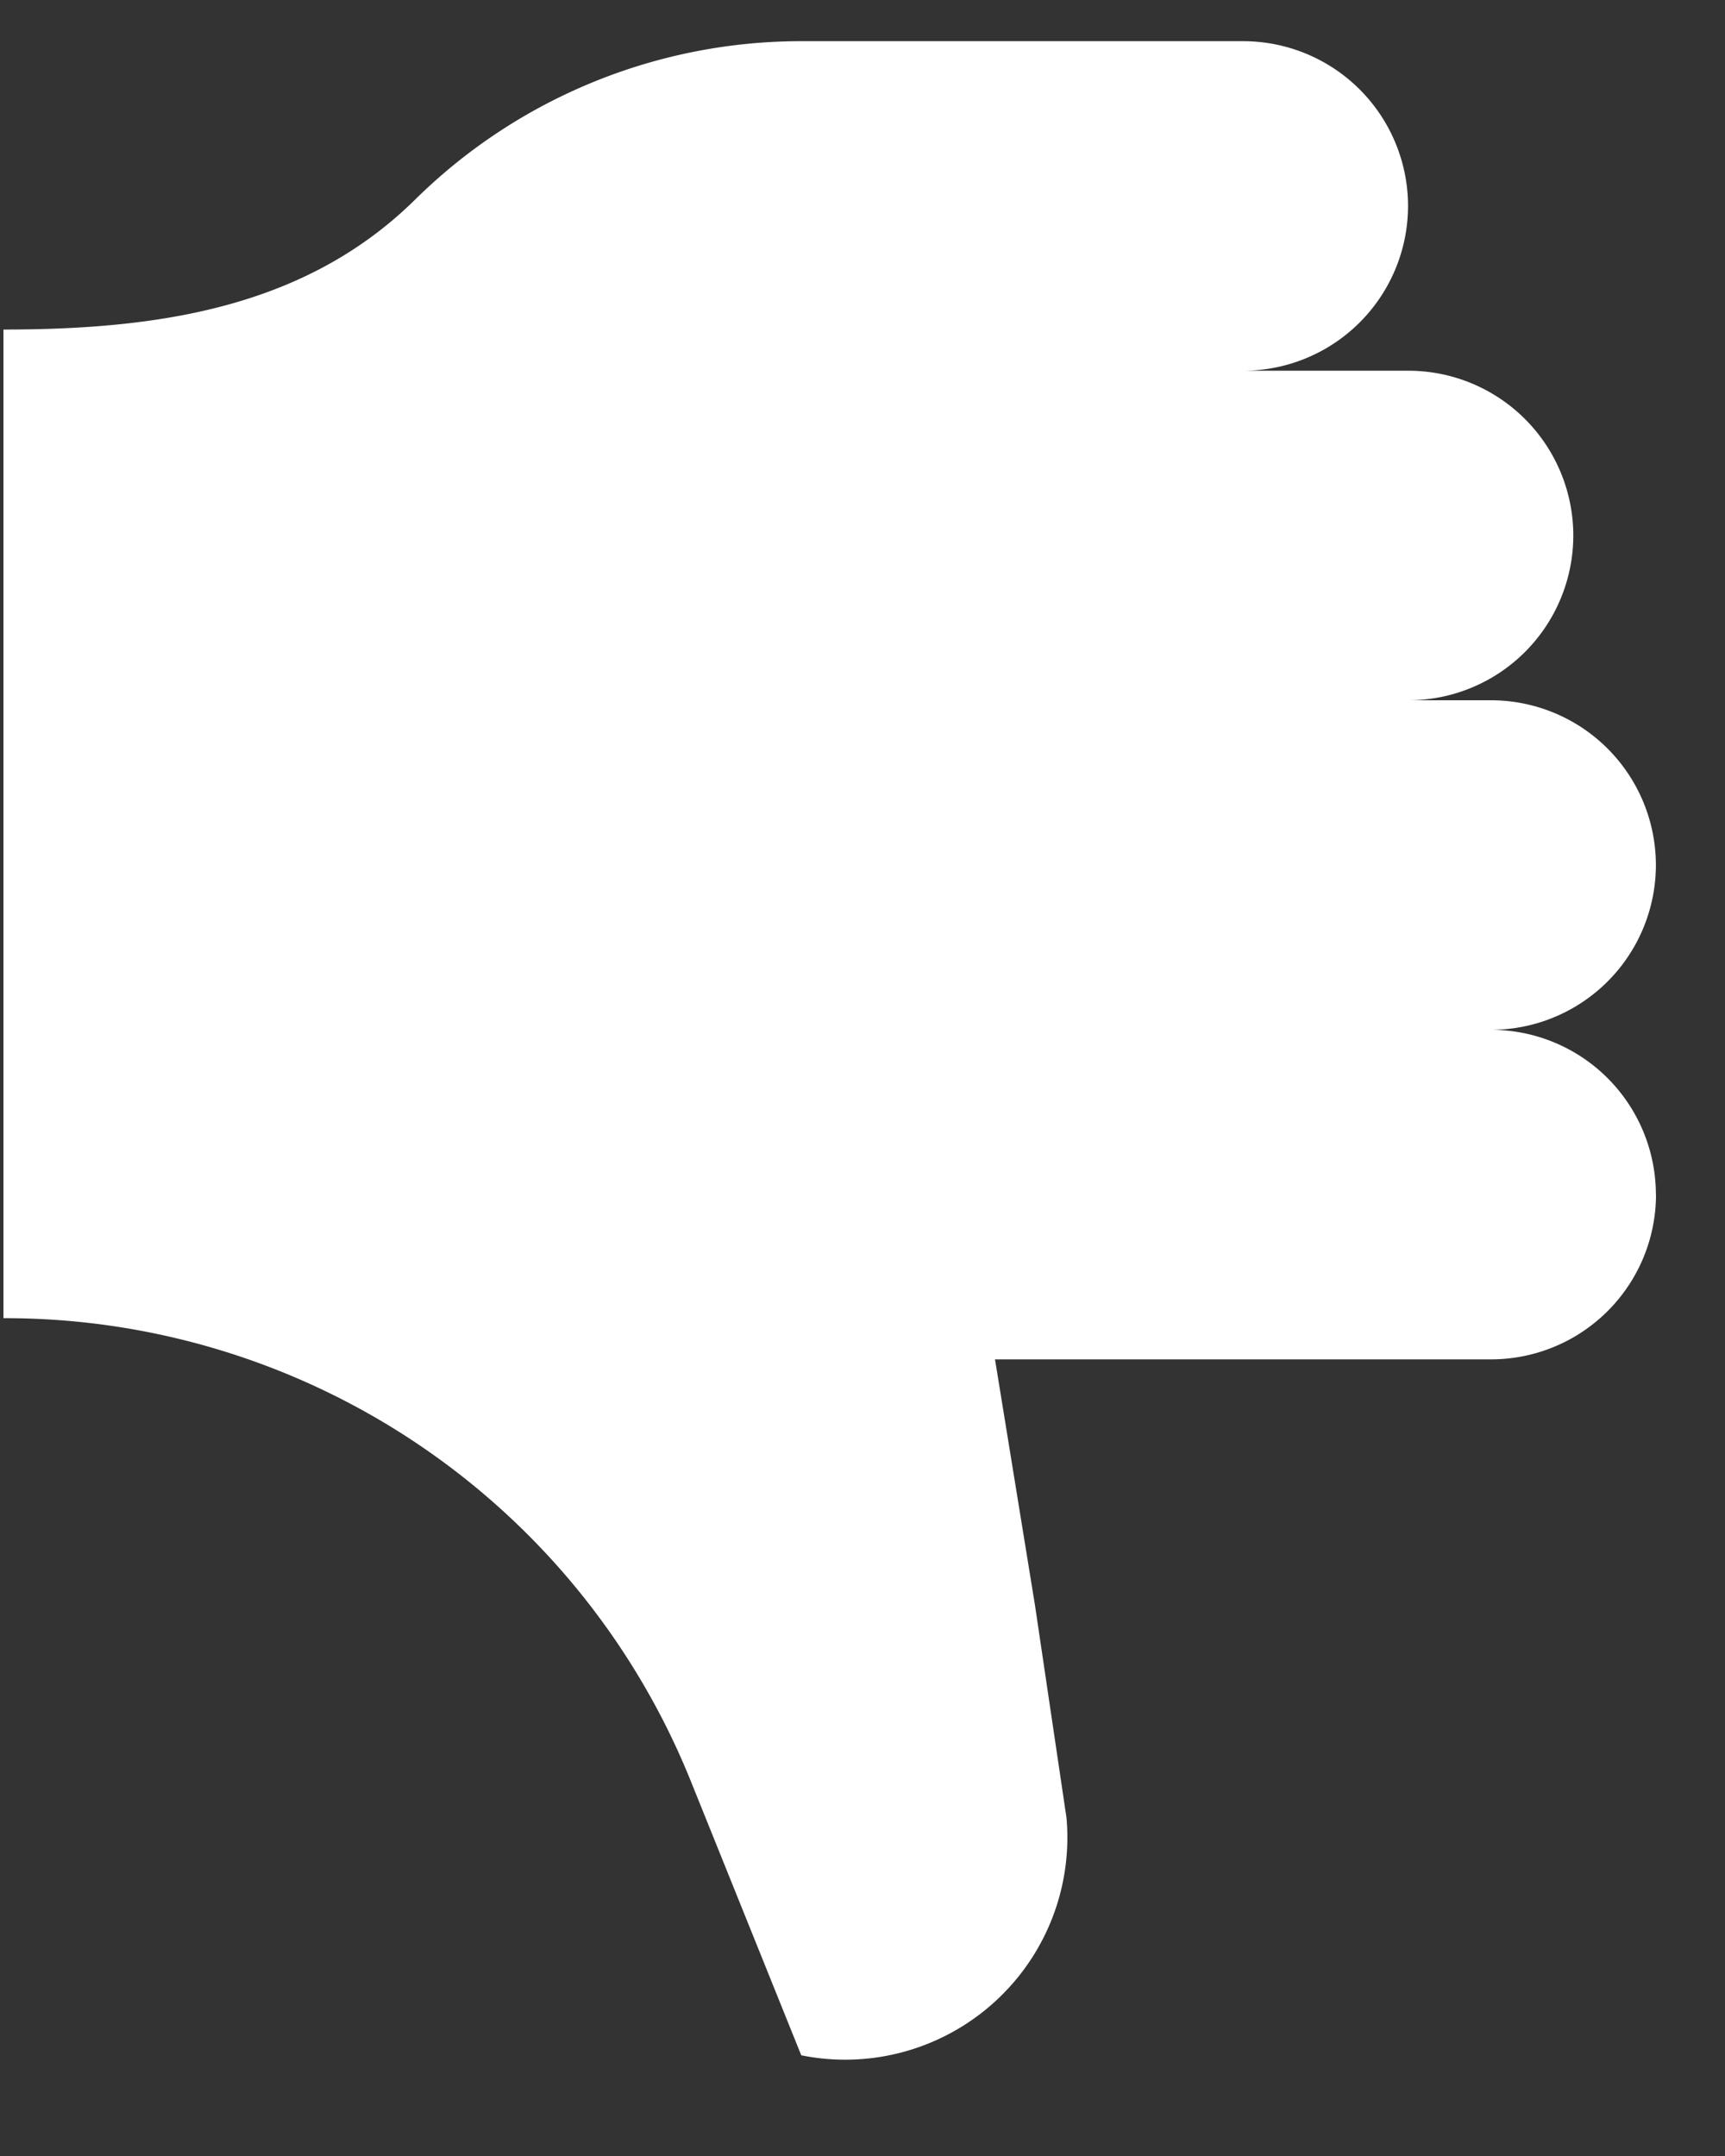 <svg width="16" height="20" fill="none" xmlns="http://www.w3.org/2000/svg"><rect width="100%" height="100%" fill="#333333" stroke="none"/><path d="M15.36 11.082a1.53 1.53 0 01-1.533 1.528H9.229l.371 2.282.292 1.97a2.061 2.061 0 01-2.46 2.204l-1.028-2.552a6.856 6.856 0 00-6.372-4.286V3.057c1.434 0 2.798-.2 3.818-1.205A5.1 5.1 0 017.44.382h4.088a1.53 1.53 0 011.532 1.529 1.53 1.53 0 01-1.532 1.528h1.532a1.53 1.53 0 011.533 1.529 1.53 1.53 0 01-1.533 1.528h.767a1.53 1.53 0 011.532 1.529 1.53 1.53 0 01-1.532 1.528 1.53 1.53 0 011.532 1.529z" fill="#fff"/></svg>